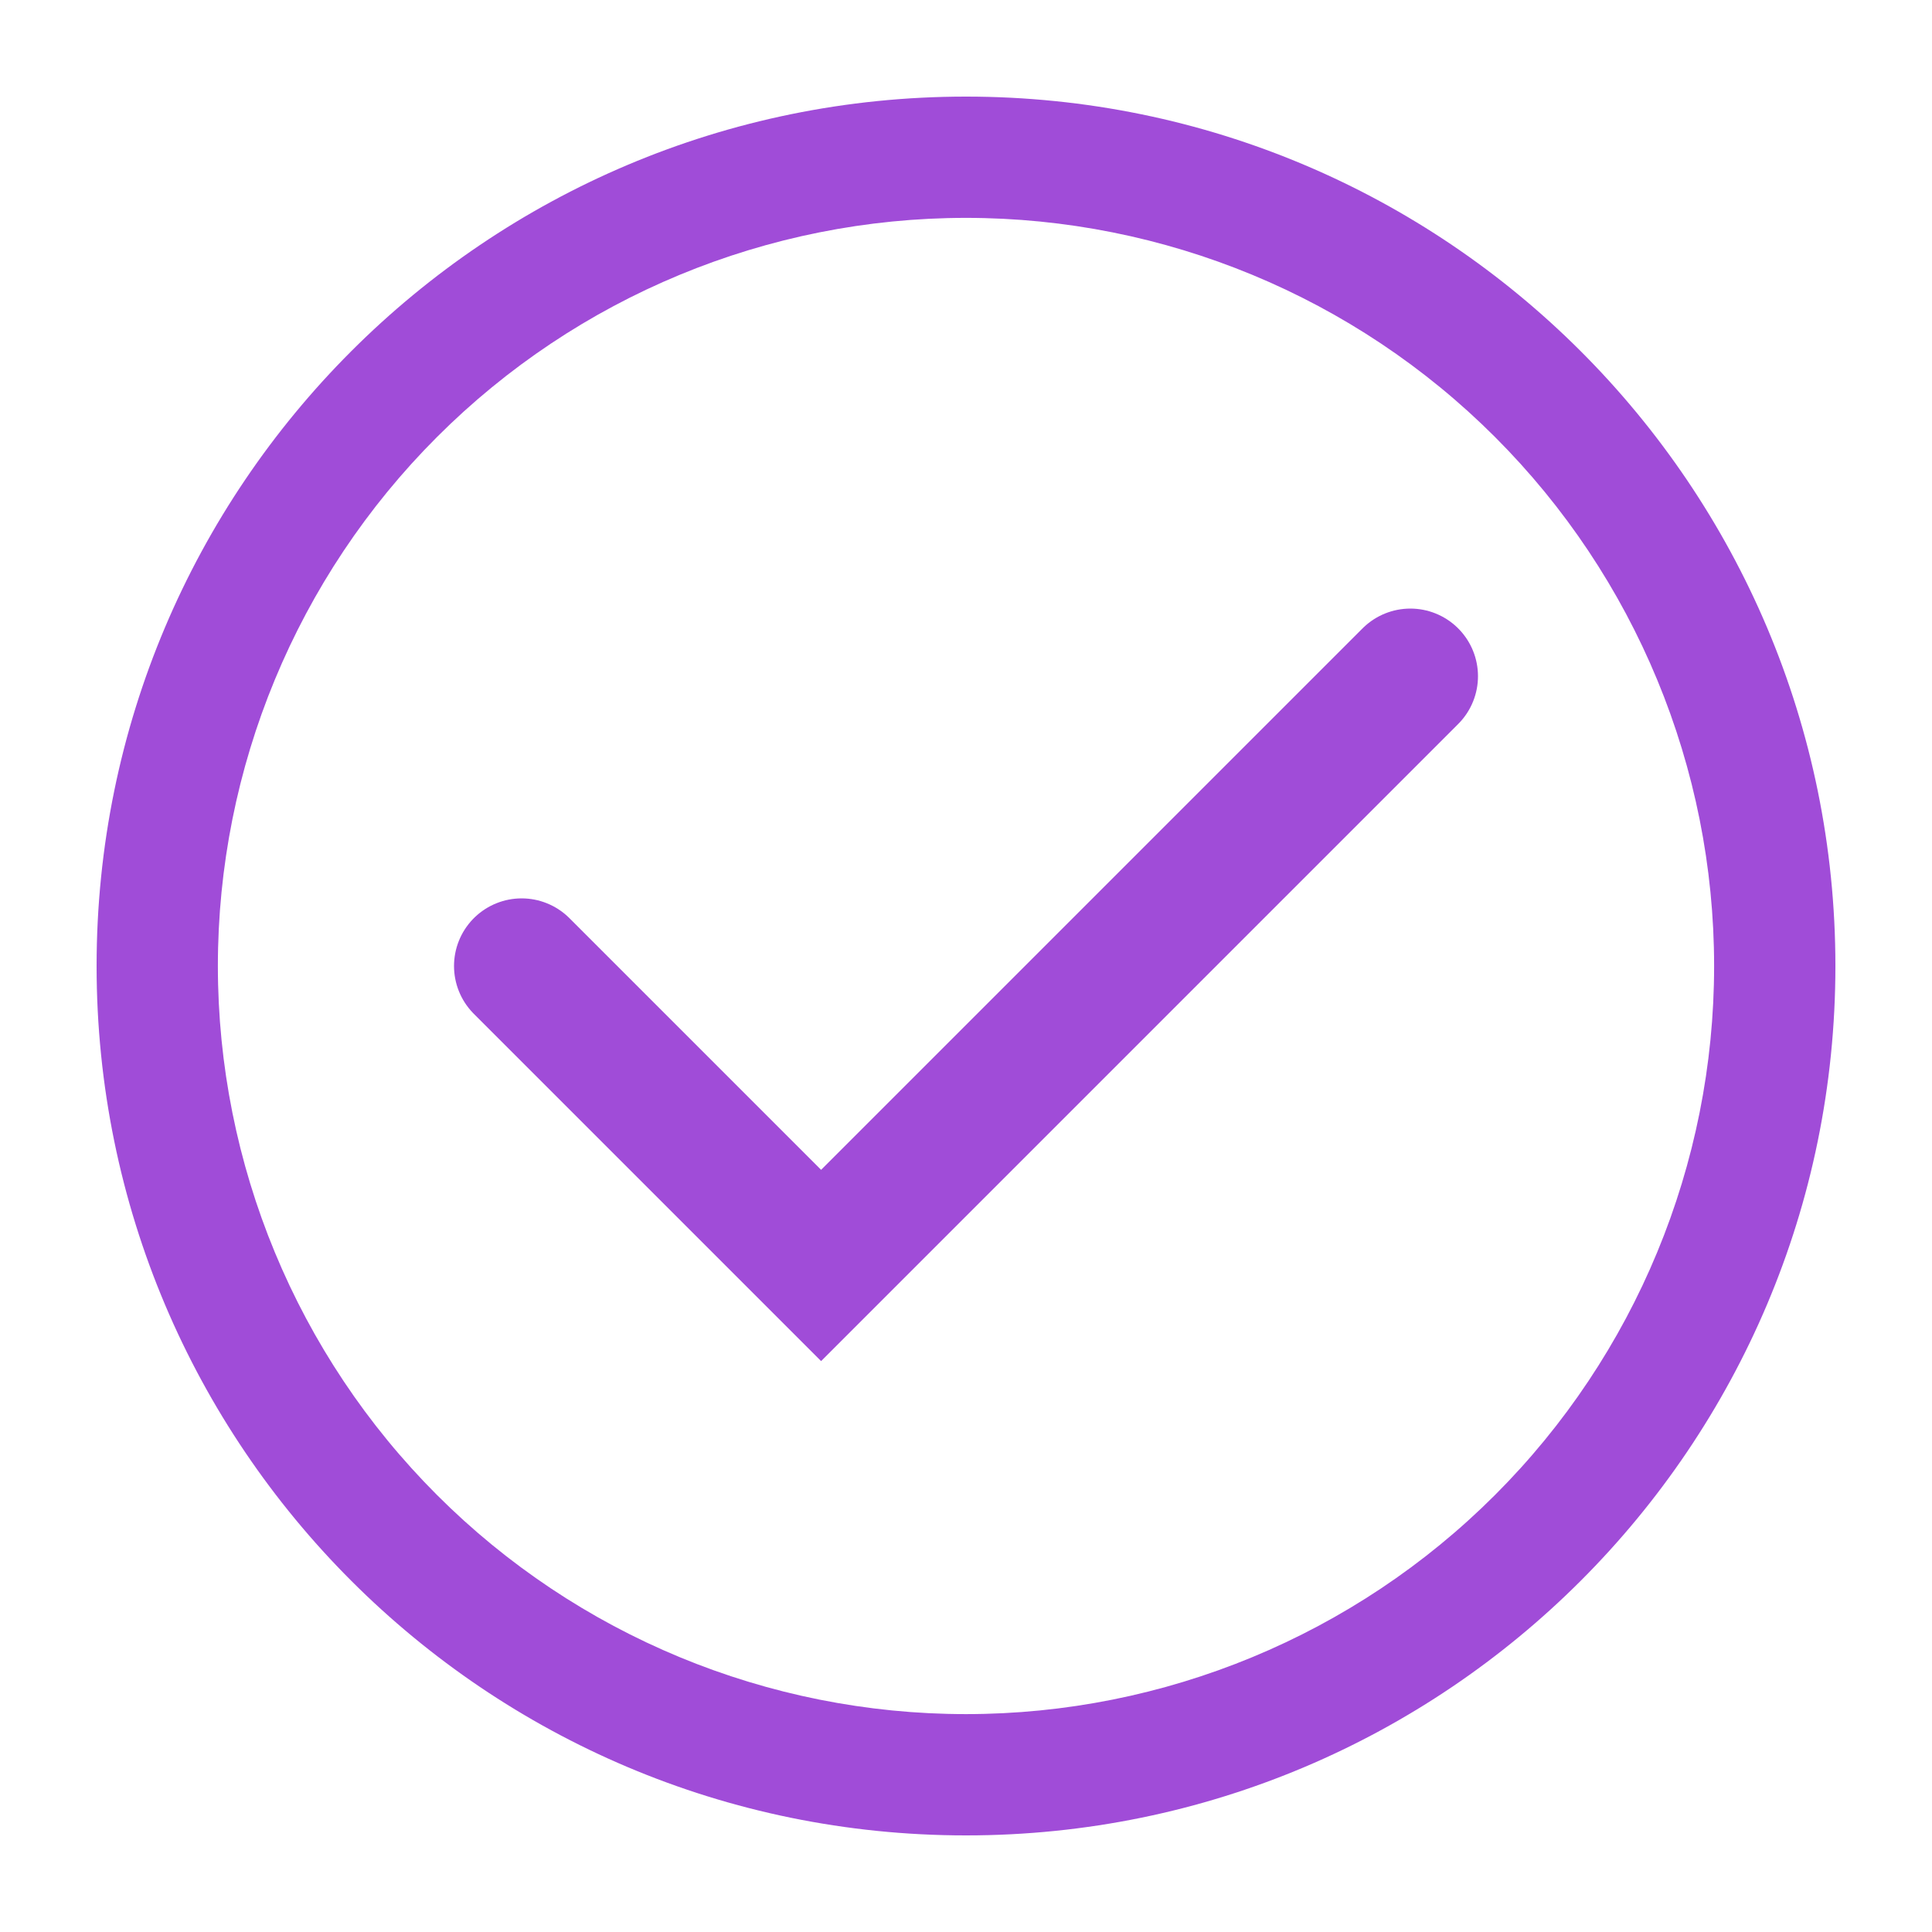 <svg width="100" height="100" viewBox="0 0 100 100" fill="none" xmlns="http://www.w3.org/2000/svg">
<g opacity="0.7">
<path d="M50 5C74.853 5 95 25.146 95 50C95 74.853 74.853 95 50 95C25.146 95 5 74.853 5 50C5 25.146 25.146 5 50 5ZM50 11.277C39.73 11.277 29.881 15.357 22.619 22.619C15.357 29.881 11.277 39.73 11.277 50C11.277 60.27 15.357 70.119 22.619 77.381C29.881 84.643 39.73 88.722 50 88.722C60.27 88.722 70.119 84.643 77.381 77.381C84.643 70.119 88.722 60.27 88.722 50C88.722 39.73 84.643 29.881 77.381 22.619C70.119 15.357 60.27 11.277 50 11.277Z" fill="#7700C7"/>
<path d="M27 50L42.5 65.5L73 35" stroke="#7700C7" stroke-width="7" stroke-linecap="round"/>
</g>
</svg>

